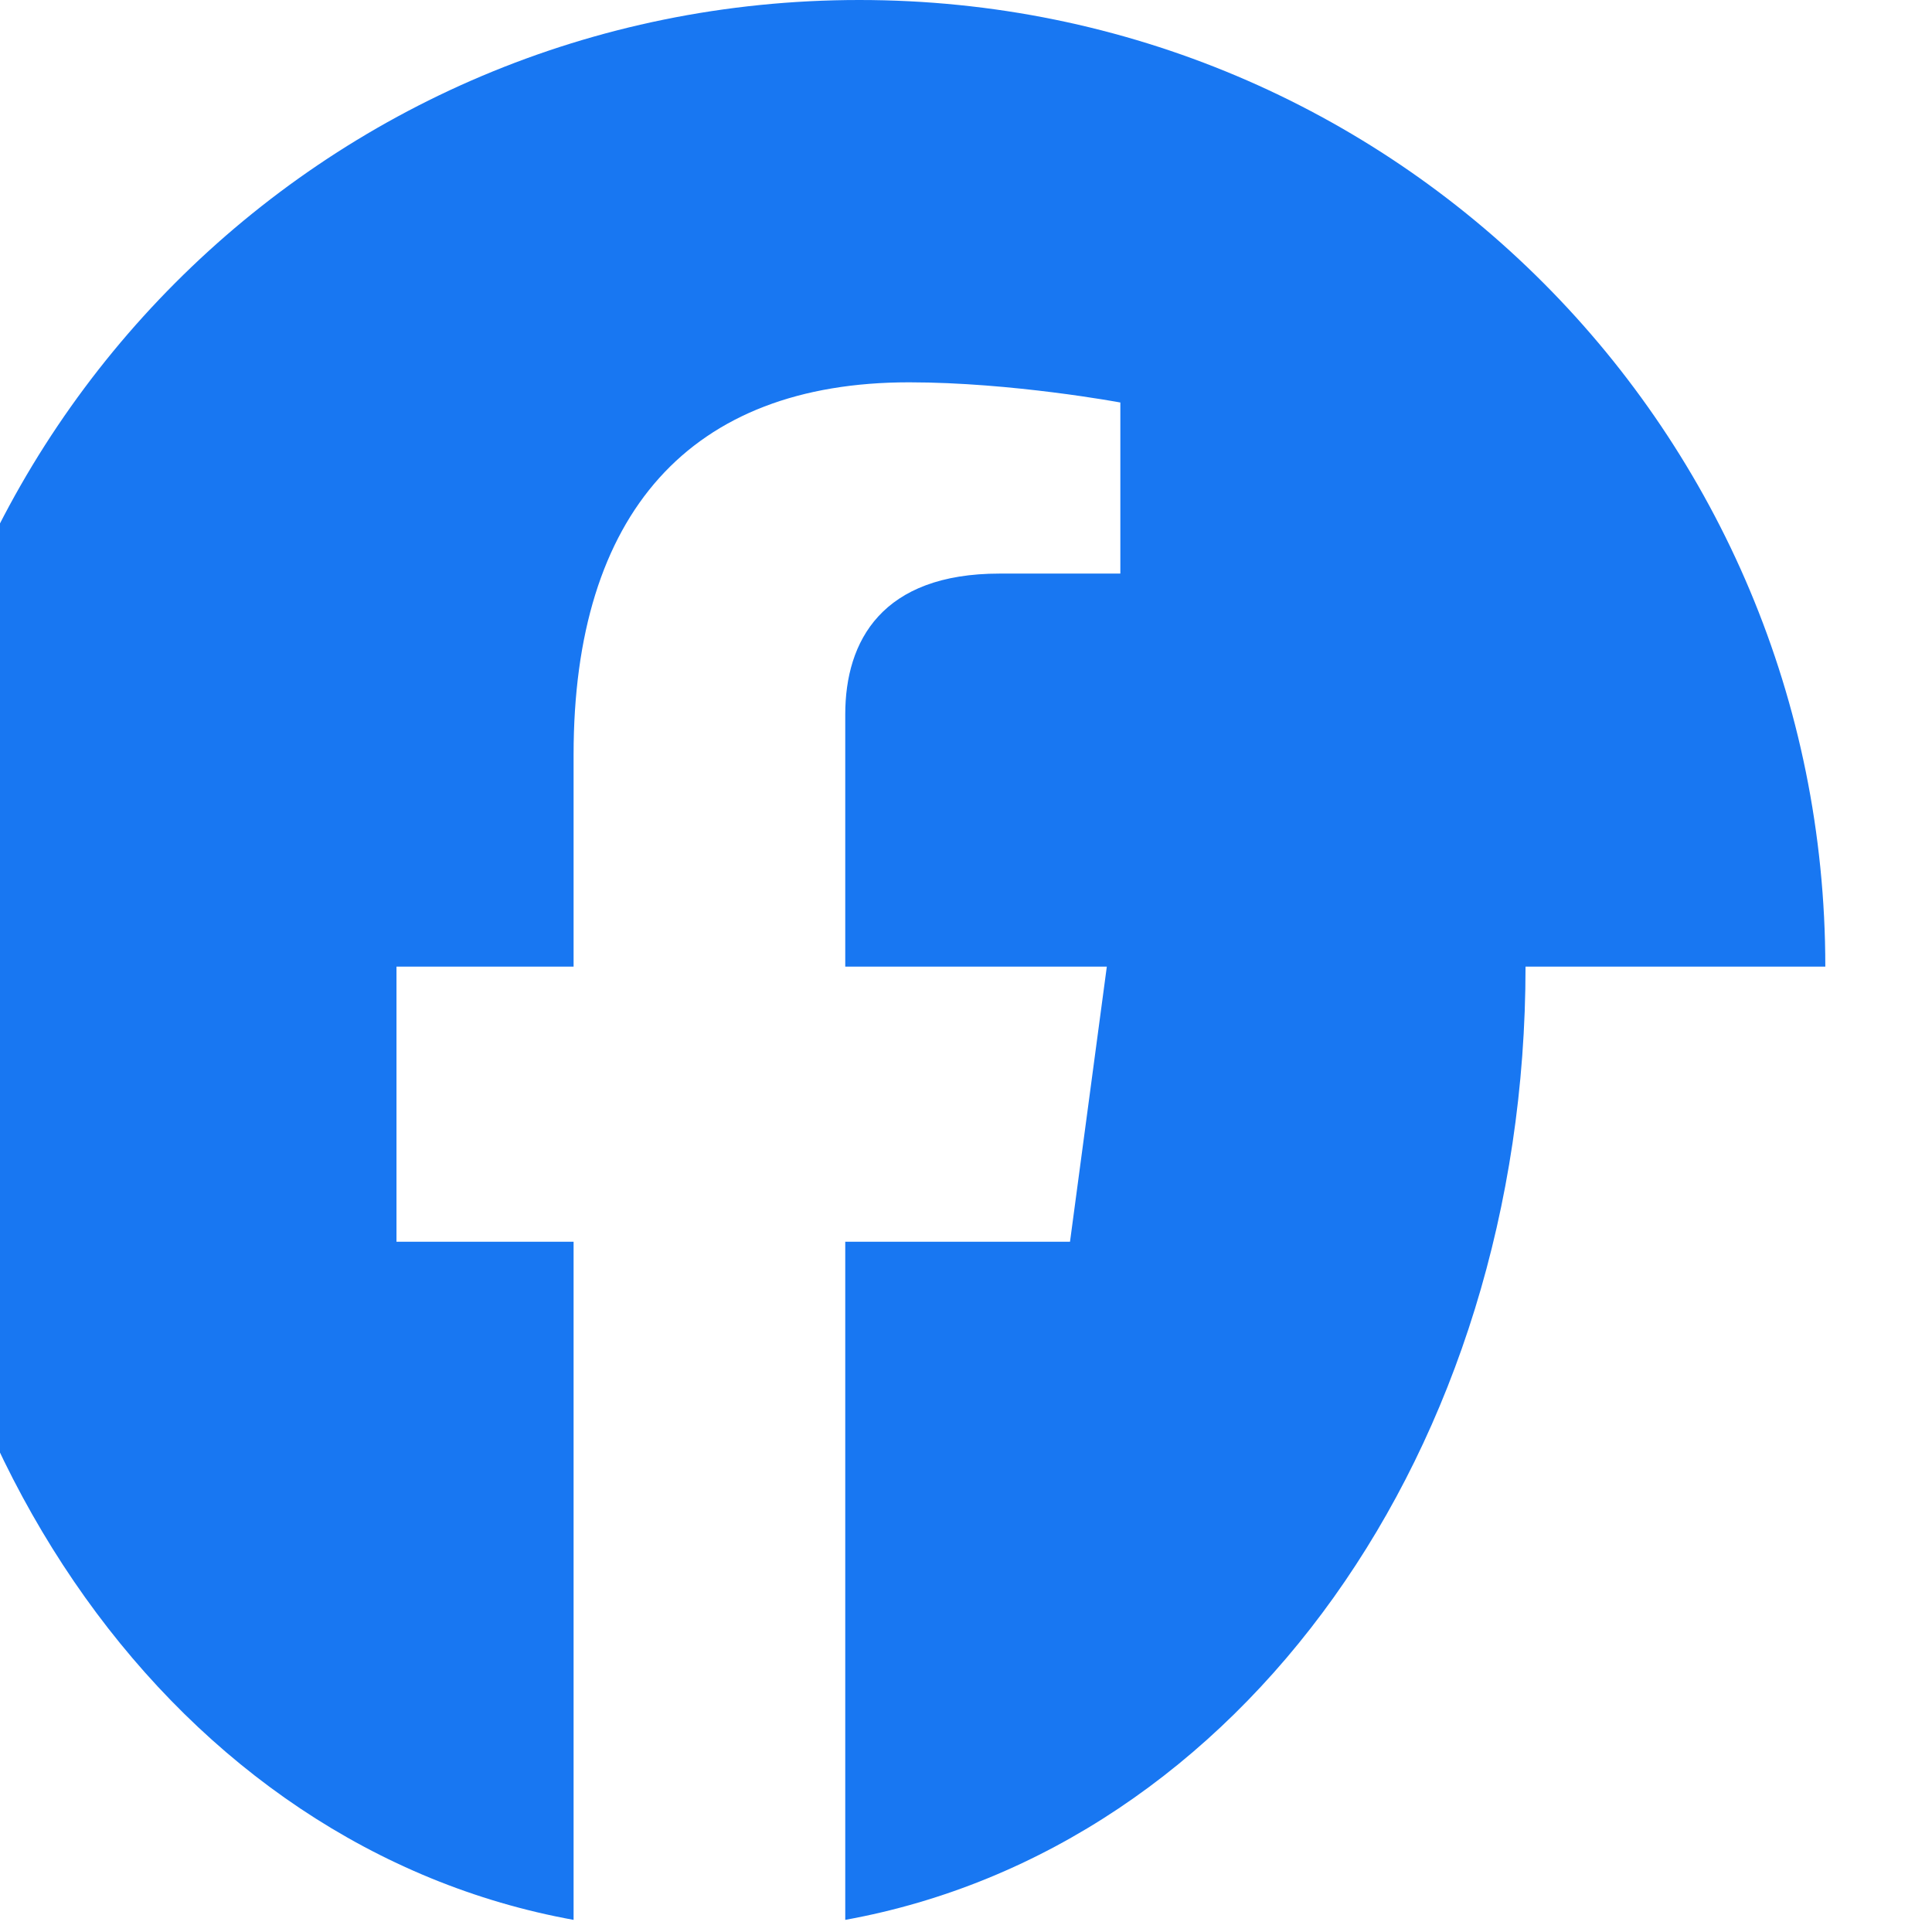 <?xml version="1.0" encoding="UTF-8"?>
<svg width="18px" height="18px" viewBox="0 0 18 18" version="1.1" xmlns="http://www.w3.org/2000/svg">
    <g stroke="none" stroke-width="1" fill="none" fill-rule="evenodd">
        <path d="M17.006 9.006C17.006 4.031 13.006 0 8.006 0C3.006 0 -0.994 4.031 -0.994 9.006C-0.994 13.5 1.656 17.219 5.344 17.887V11.569H3.694V9.006H5.344V7.031C5.344 4.781 6.431 3.562 8.469 3.562C9.431 3.562 10.438 3.75 10.438 3.75V5.344H9.312C8.219 5.344 7.875 5.969 7.875 6.656V9.006H10.312L9.969 11.569H7.875V17.887C11.562 17.219 14.213 13.5 14.213 9.006H17.006Z" fill="#1877F2"/>
    </g>
</svg> 
